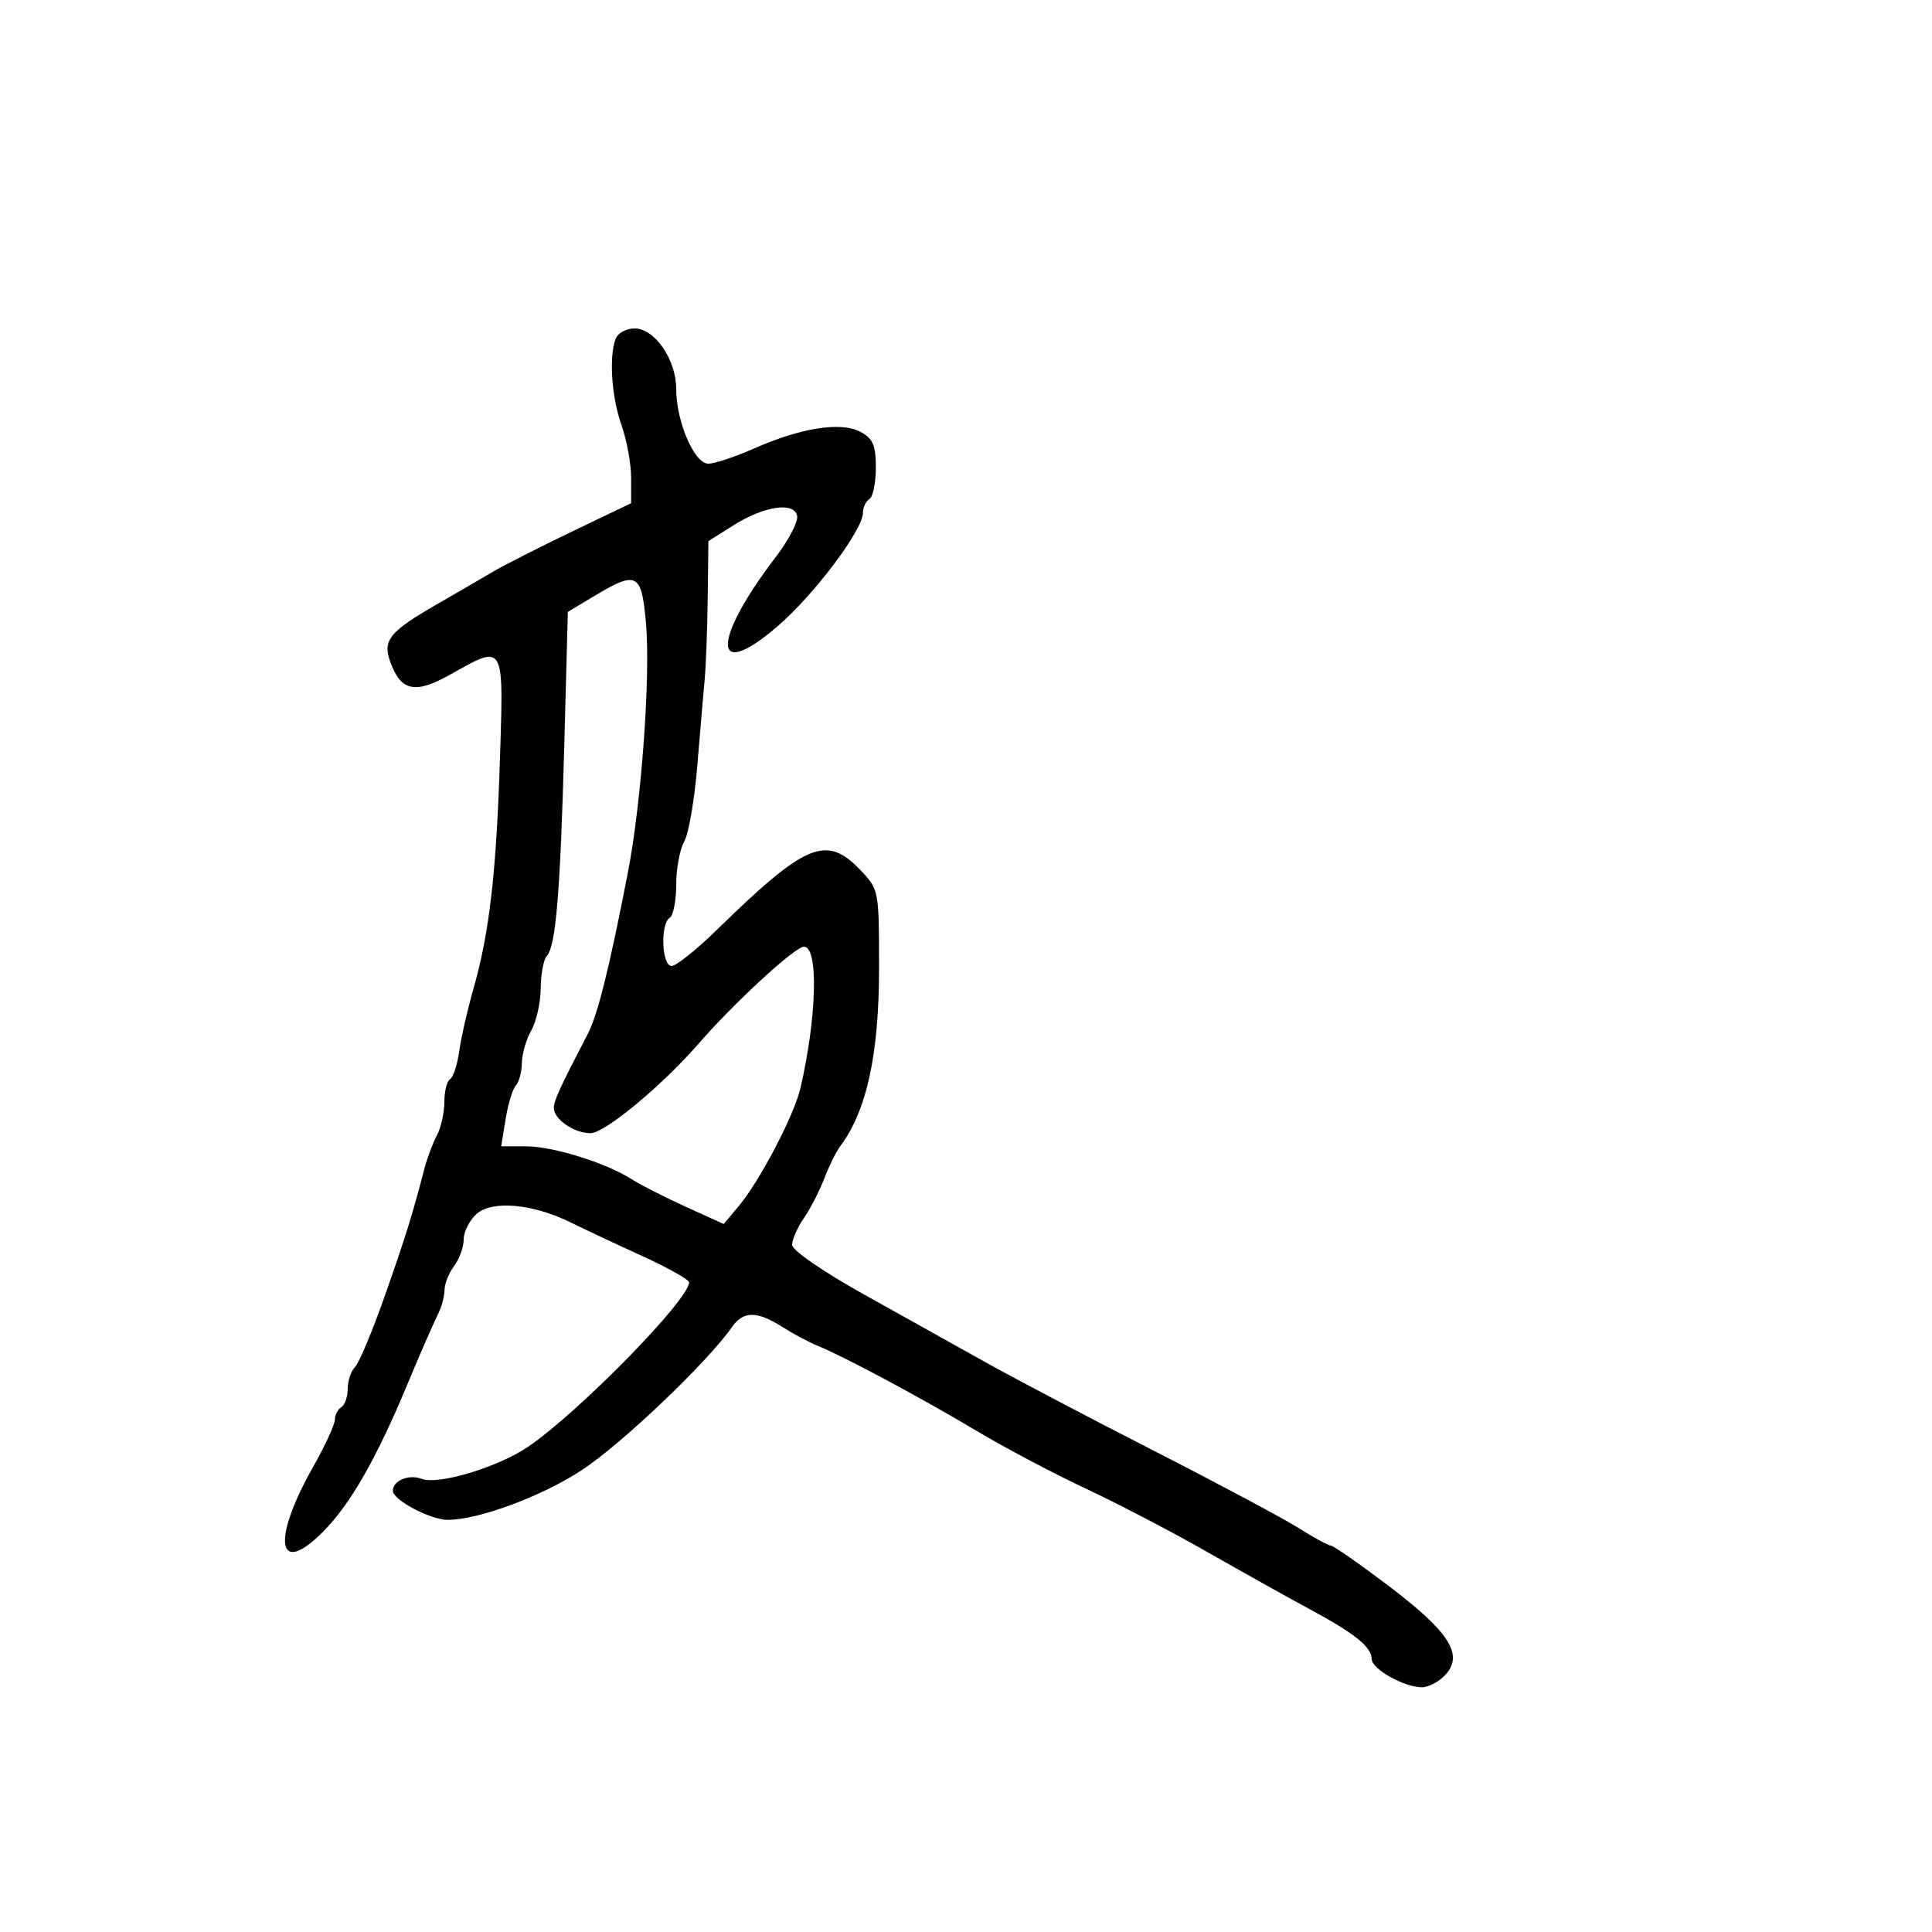<svg xmlns="http://www.w3.org/2000/svg" width="300" height="300" viewBox="0 0 300 300" version="1.1">
  <defs/>
  <path d="M95.607,52.582 C95.941,51.712 97.26,51 98.539,51 C101.666,51 105,55.842 105,60.384 C105,65.456 107.808,72 109.984,72 C110.956,72 114.17,70.932 117.126,69.627 C124.415,66.408 130.597,65.447 133.615,67.062 C135.557,68.101 136,69.132 136,72.61 C136,74.96 135.55,77.16 135,77.5 C134.45,77.84 134,78.791 134,79.614 C134,82.308 126.334,92.472 120.62,97.353 C110.534,105.97 110.486,99.551 120.538,86.383 C122.493,83.821 123.952,80.999 123.778,80.112 C123.338,77.86 118.65,78.564 113.832,81.606 L110,84.025 L109.895,92.763 C109.837,97.568 109.624,103.3 109.421,105.5 C109.218,107.7 108.7,113.775 108.268,119 C107.837,124.225 106.925,129.483 106.242,130.684 C105.559,131.886 105,134.897 105,137.375 C105,139.854 104.55,142.16 104,142.5 C102.503,143.425 102.748,150 104.279,150 C104.983,150 108.113,147.506 111.235,144.458 C125.113,130.908 128.297,129.569 133.563,135.067 C136.484,138.116 136.5,138.2 136.5,150.317 C136.5,163.717 134.578,172.523 130.458,178 C129.837,178.825 128.727,181.075 127.99,183 C127.253,184.925 125.829,187.694 124.825,189.154 C123.821,190.614 123,192.478 123,193.295 C123,194.151 127.774,197.442 134.25,201.051 C140.438,204.499 149.002,209.277 153.282,211.67 C157.562,214.062 169.262,220.21 179.282,225.331 C189.302,230.451 199.404,235.847 201.73,237.321 C204.057,238.794 206.273,240 206.656,240 C207.039,240 211.071,242.813 215.616,246.25 C225.011,253.355 227.297,256.909 224.477,260.026 C223.494,261.111 221.837,262 220.795,262 C218.047,262 213,259.17 213,257.629 C213,255.764 210.413,253.672 203.5,249.946 C200.2,248.168 193,244.147 187.5,241.011 C182,237.875 173.49,233.435 168.588,231.144 C163.686,228.852 156.036,224.807 151.588,222.153 C142.943,216.997 131.096,210.653 127,208.987 C125.625,208.428 123.15,207.11 121.5,206.058 C117.574,203.556 115.432,203.545 113.7,206.018 C109.8,211.587 96.492,224.262 90.307,228.3 C84.038,232.392 74.292,236 69.507,236 C66.833,236 61,232.91 61,231.493 C61,229.905 63.499,228.87 65.488,229.634 C68.069,230.624 77.319,227.833 82,224.653 C89.856,219.315 107,201.809 107,199.125 C107,198.701 103.737,196.867 99.75,195.048 C95.763,193.23 90.771,190.886 88.658,189.839 C82.739,186.908 76.392,186.336 73.982,188.517 C72.892,189.503 72,191.279 72,192.464 C72,193.648 71.339,195.491 70.532,196.559 C69.724,197.626 69.049,199.294 69.032,200.264 C69.014,201.234 68.616,202.809 68.147,203.764 C67.289,205.511 65.169,210.364 63.24,215 C58.497,226.396 54.476,233.446 50.283,237.721 C43.107,245.037 42.093,239.335 48.541,227.928 C50.443,224.562 52,221.203 52,220.463 C52,219.723 52.45,218.84 53,218.5 C53.55,218.16 54,216.874 54,215.641 C54,214.408 54.509,212.891 55.13,212.27 C55.752,211.648 57.816,206.72 59.717,201.32 C62.97,192.075 64.005,188.756 65.9,181.476 C66.333,179.814 67.208,177.481 67.844,176.292 C68.48,175.104 69,172.778 69,171.125 C69,169.471 69.402,167.869 69.894,167.565 C70.386,167.261 71.02,165.322 71.304,163.256 C71.587,161.19 72.587,156.8 73.526,153.5 C76.005,144.789 77.067,135.546 77.635,117.75 C77.971,107.226 78.167,102.936 76.589,102.134 C75.462,101.561 73.432,102.766 69.904,104.749 C64.425,107.829 62.233,107.349 60.578,102.706 C59.401,99.403 60.51,98.048 67.831,93.844 C70.949,92.054 74.85,89.785 76.5,88.802 C78.15,87.82 83.662,85.018 88.75,82.576 L98,78.137 L98,74.194 C98,72.026 97.325,68.338 96.5,66 C94.955,61.621 94.539,55.366 95.607,52.582 Z M92.337,92.514 L88.175,95.009 L87.62,115.755 C87.015,138.411 86.304,146.989 84.908,148.45 C84.409,148.972 83.984,151.222 83.965,153.45 C83.945,155.677 83.286,158.625 82.5,160 C81.714,161.375 81.055,163.648 81.035,165.05 C81.016,166.453 80.596,168.028 80.103,168.55 C79.61,169.073 78.895,171.412 78.515,173.75 L77.824,178 L81.7,178 C85.873,178 94.174,180.589 98.086,183.111 C99.414,183.967 103.172,185.881 106.438,187.365 L112.376,190.061 L114.71,187.281 C117.963,183.406 123.312,173.193 124.284,169 C126.849,157.944 127.124,147 124.837,147 C123.458,147 114.013,155.692 108.493,162.041 C102.777,168.614 93.856,176 91.669,175.968 C89.087,175.93 86,173.784 86,172.026 C86,170.925 86.926,168.906 91.286,160.507 C92.826,157.54 94.61,150.354 97.495,135.5 C99.605,124.632 101.032,104.973 100.308,96.75 C99.621,88.96 98.904,88.578 92.337,92.514 Z"/>
</svg>

